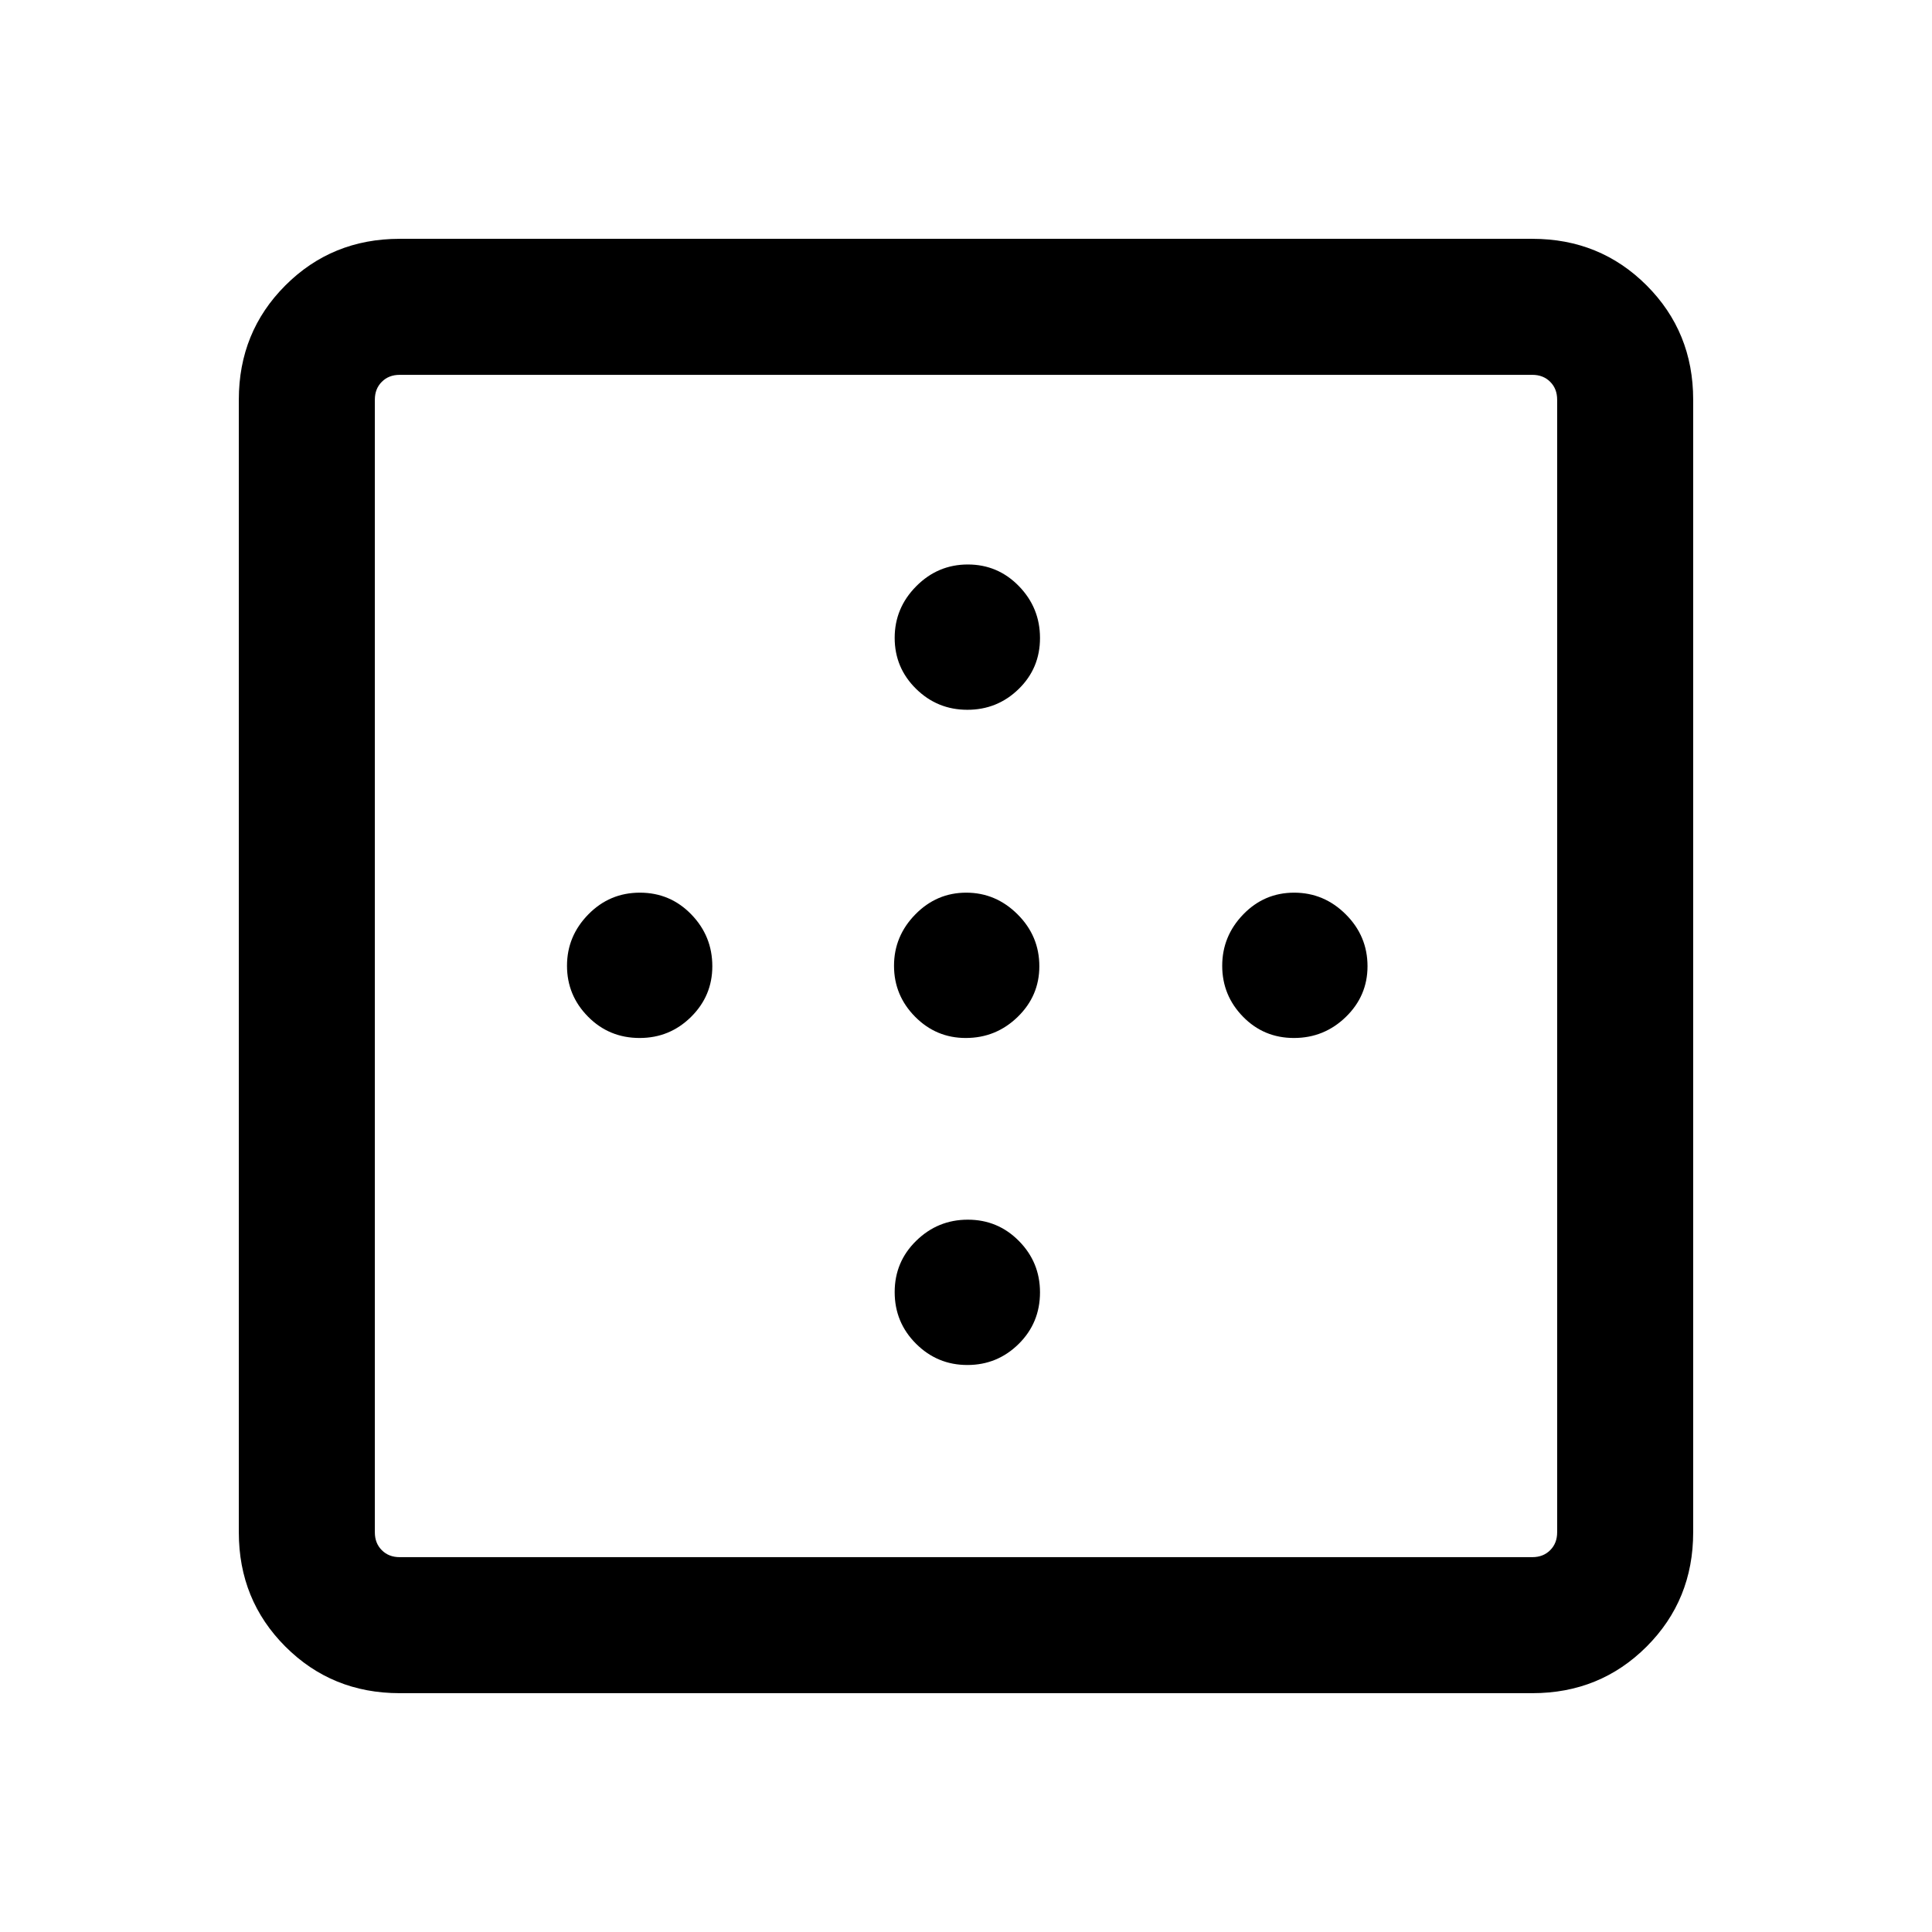<svg xmlns="http://www.w3.org/2000/svg" height="40" viewBox="0 -960 960 960" width="40"><path d="M480.67-607.31q-14.92 0-25.51-10.44-10.6-10.45-10.6-25.3 0-14.86 10.72-25.66 10.71-10.8 25.63-10.8 14.92 0 25.39 10.77t10.47 25.78q0 14.99-10.59 25.32t-25.51 10.33ZM317.85-444.23q-15.18 0-25.64-10.58-10.47-10.58-10.47-25.3t10.58-25.52q10.58-10.81 25.64-10.81 15.05 0 25.52 10.78 10.47 10.77 10.47 25.78 0 14.73-10.59 25.19t-25.51 10.46Zm162.03 0q-14.73 0-25.19-10.58t-10.46-25.3q0-14.72 10.58-25.52 10.58-10.81 25.3-10.81t25.52 10.78q10.81 10.77 10.81 25.78 0 14.73-10.78 25.19-10.77 10.46-25.78 10.46Zm163.08 0q-14.99 0-25.32-10.58t-10.33-25.3q0-14.72 10.44-25.52 10.45-10.81 25.3-10.81 14.86 0 25.66 10.78 10.8 10.77 10.8 25.78 0 14.73-10.77 25.19t-25.78 10.46ZM480.67-281.74q-14.92 0-25.51-10.58-10.6-10.58-10.6-25.64 0-15.05 10.72-25.52 10.71-10.47 25.63-10.47 14.92 0 25.39 10.59t10.47 25.51q0 15.18-10.59 25.64-10.59 10.47-25.51 10.47Zm-282.1 95.48h562.86q5.39 0 8.85-3.46t3.46-8.85v-562.86q0-5.39-3.46-8.85t-8.85-3.46H198.57q-5.39 0-8.85 3.46t-3.46 8.85v562.86q0 5.39 3.46 8.85t8.85 3.46Zm0 67.59q-33.61 0-56.76-23.14-23.14-23.15-23.14-56.76v-562.86q0-33.61 23.14-56.76 23.15-23.14 56.76-23.14h562.86q33.61 0 56.76 23.14 23.14 23.15 23.14 56.76v562.86q0 33.61-23.14 56.76-23.15 23.14-56.76 23.14H198.57Z"/></svg>
